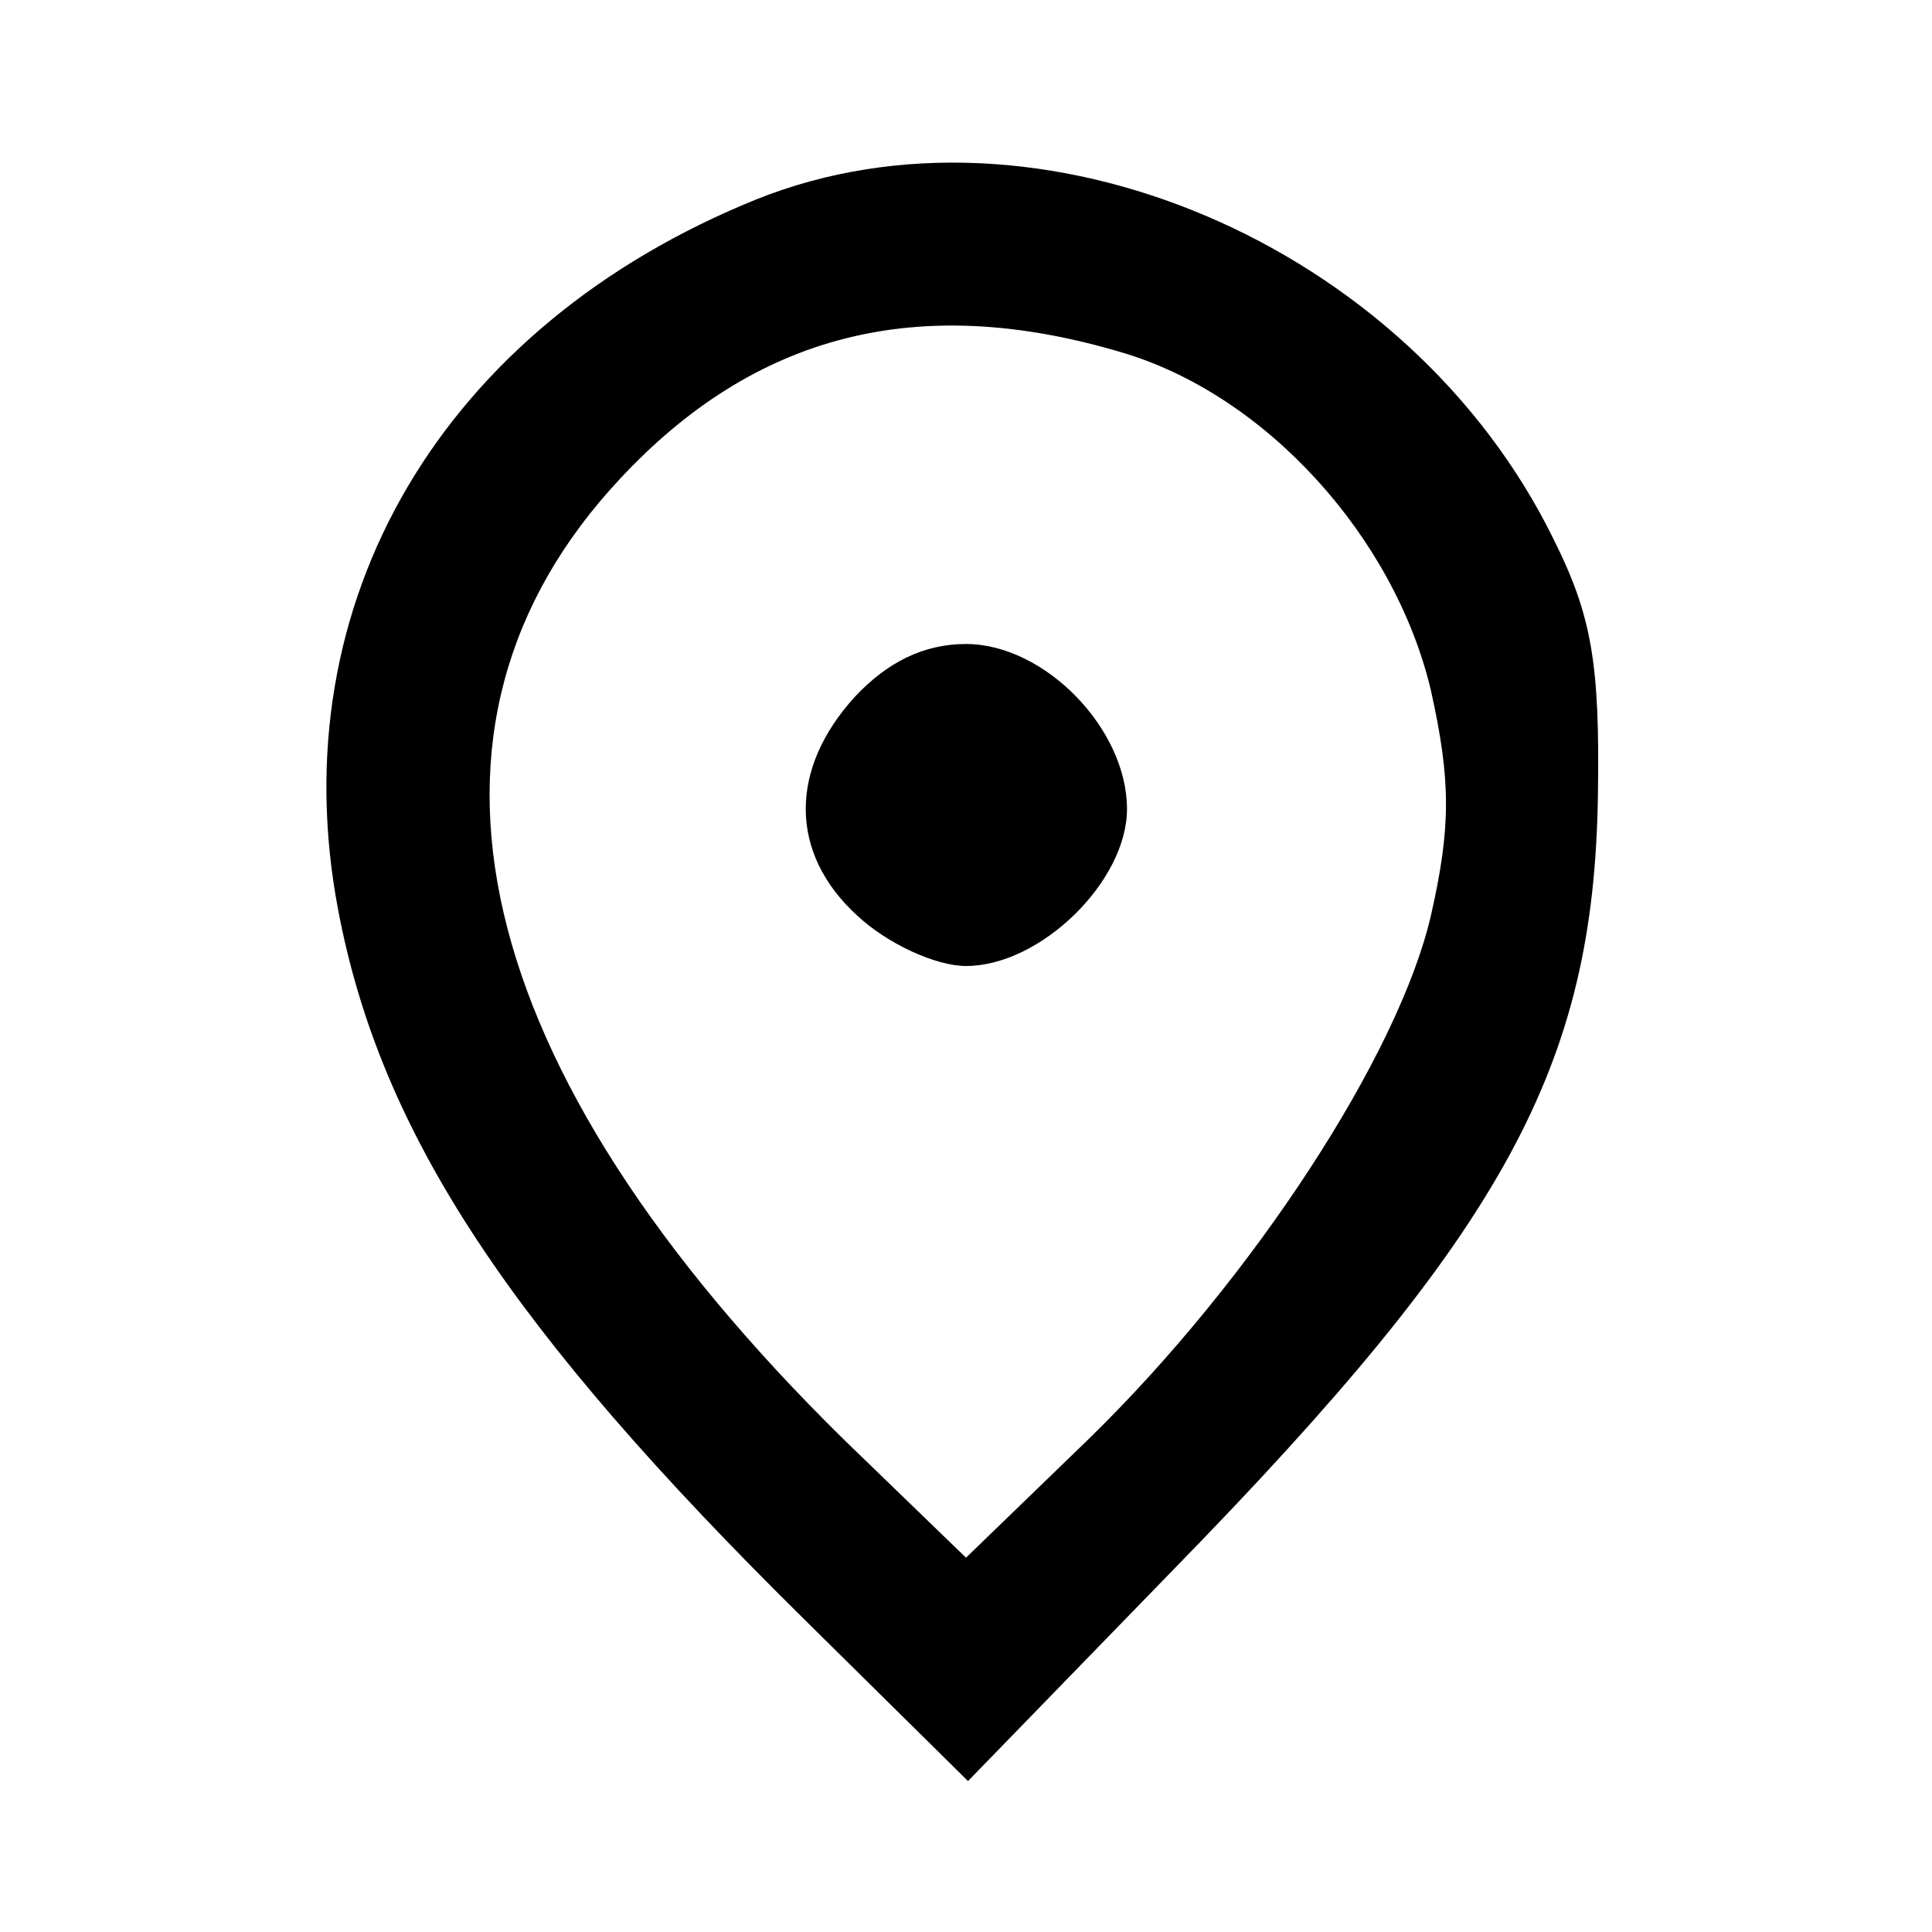 <?xml version="1.0" standalone="no"?>
<!DOCTYPE svg PUBLIC "-//W3C//DTD SVG 20010904//EN" "http://www.w3.org/TR/2001/REC-SVG-20010904/DTD/svg10.dtd">
<svg version="1.0" xmlns="http://www.w3.org/2000/svg"
    width="96pt" height="96pt" viewBox="0 0 96 96"
    preserveAspectRatio="xMidYMid meet">

    <g transform="translate(0,96) scale(0.1,-0.1)"
        fill="#000000" stroke="none">
        <path
            d="M376 861 c-156 -63 -237 -200 -208 -353 21 -111 85 -208 232 -353
l81 -80 102 105 c165 169 209 250 211 385 1 65 -3 89 -22 127 -72 147 -256
225 -396 169z m181 -76 c72 -21 136 -92 154 -168 10 -45 10 -68 0 -112 -16
-69 -88 -180 -170 -260 l-61 -59 -61 59 c-187 184 -226 354 -111 477 67 72
148 93 249 63z" />
        <path
            d="M425 614 c-33 -36 -33 -78 1 -109 15 -14 39 -25 54 -25 37 0 80 42
80 78 0 40 -41 82 -80 82 -21 0 -39 -9 -55 -26z" />
    </g>
</svg>